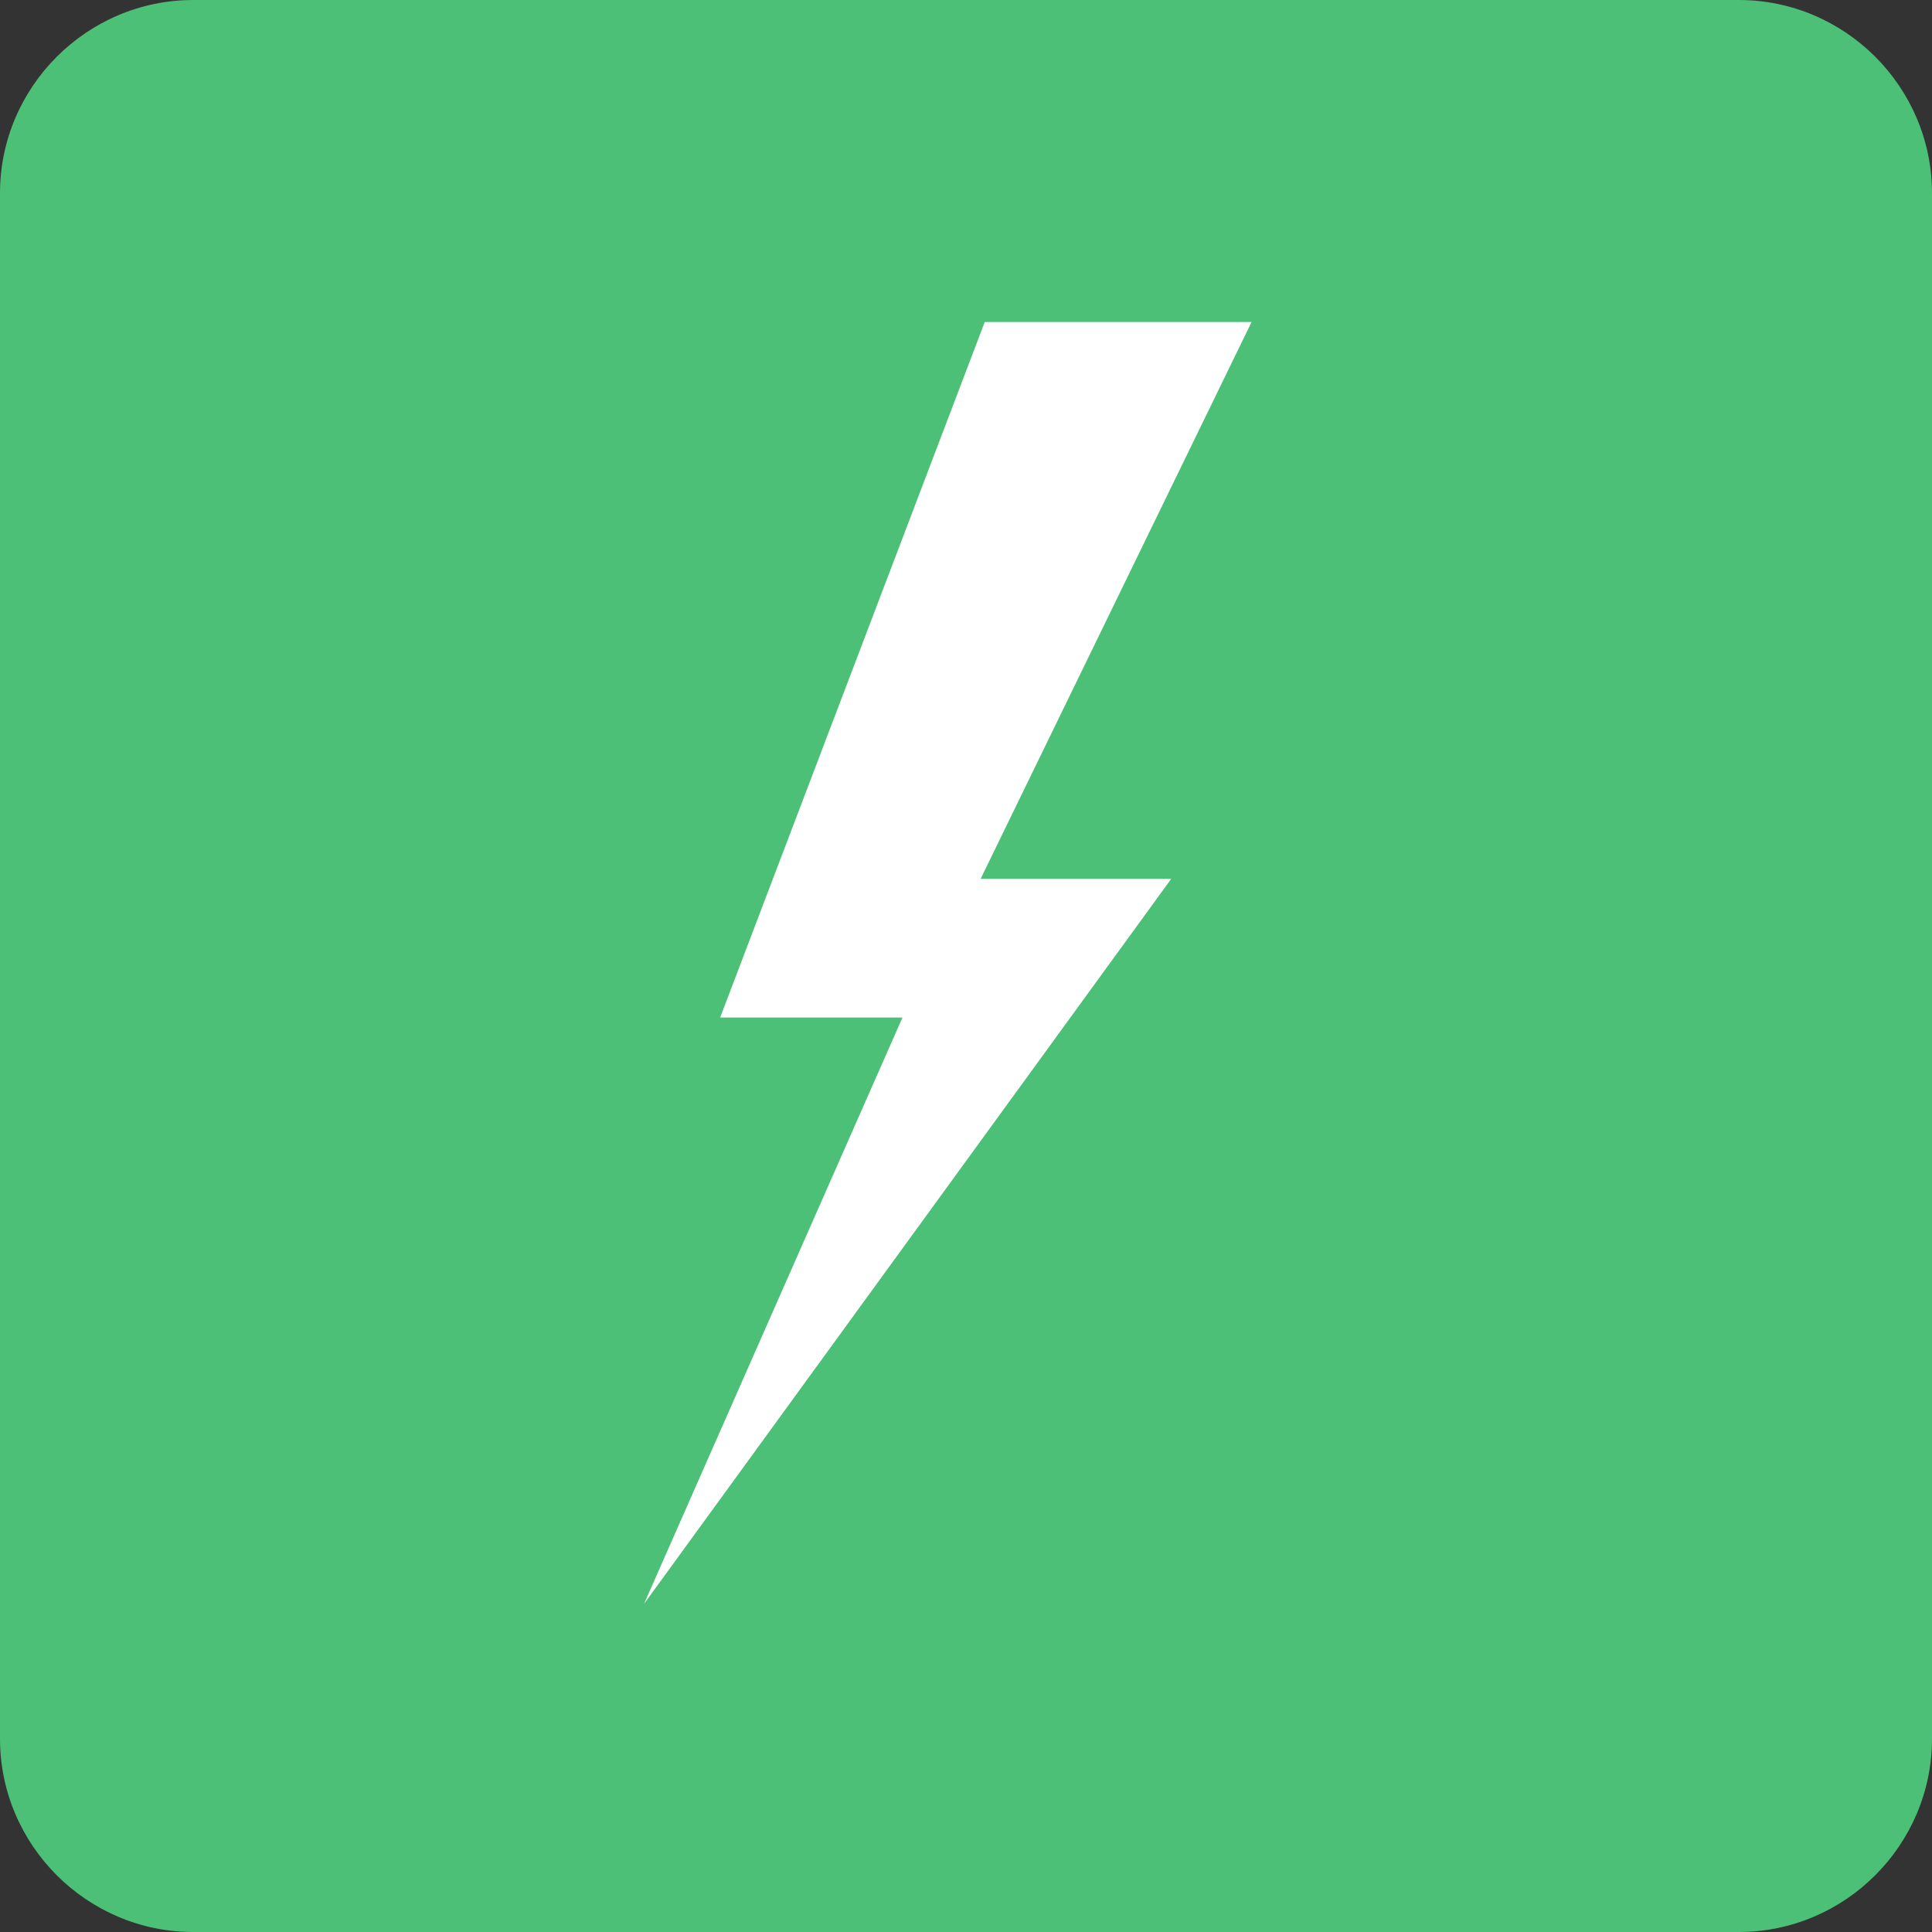 <?xml version="1.0" encoding="UTF-8" standalone="no"?>
<svg width="120px" height="120px" viewBox="0 0 120 120" version="1.1" xmlns="http://www.w3.org/2000/svg" xmlns:xlink="http://www.w3.org/1999/xlink">
	<rect x="0" y="0" width="120" height="120" fill="#333333" stroke="none"/>
	<g stroke="none" stroke-width="1" fill="none" fill-rule="evenodd">
		<path d="M120,108 C120,114.6 114.6,120 108,120 L12,120 C5.4,120 0,114.6 0,108 L0,12 C0,5.4 5.4,0 12,0 L108,0 C114.6,0 120,5.4 120,12 L120,108 L120,108 Z" id="Shape" fill="#4BC076"/>
		<path d="M77.738,20 L61.164,20 L44.73,63.2 L56.054,63.2 L40,99.623 L72.746,54.587 L60.908,54.587 L77.738,20 Z" id="Path-1" fill="#FFFFFF"/>
	</g>
</svg>